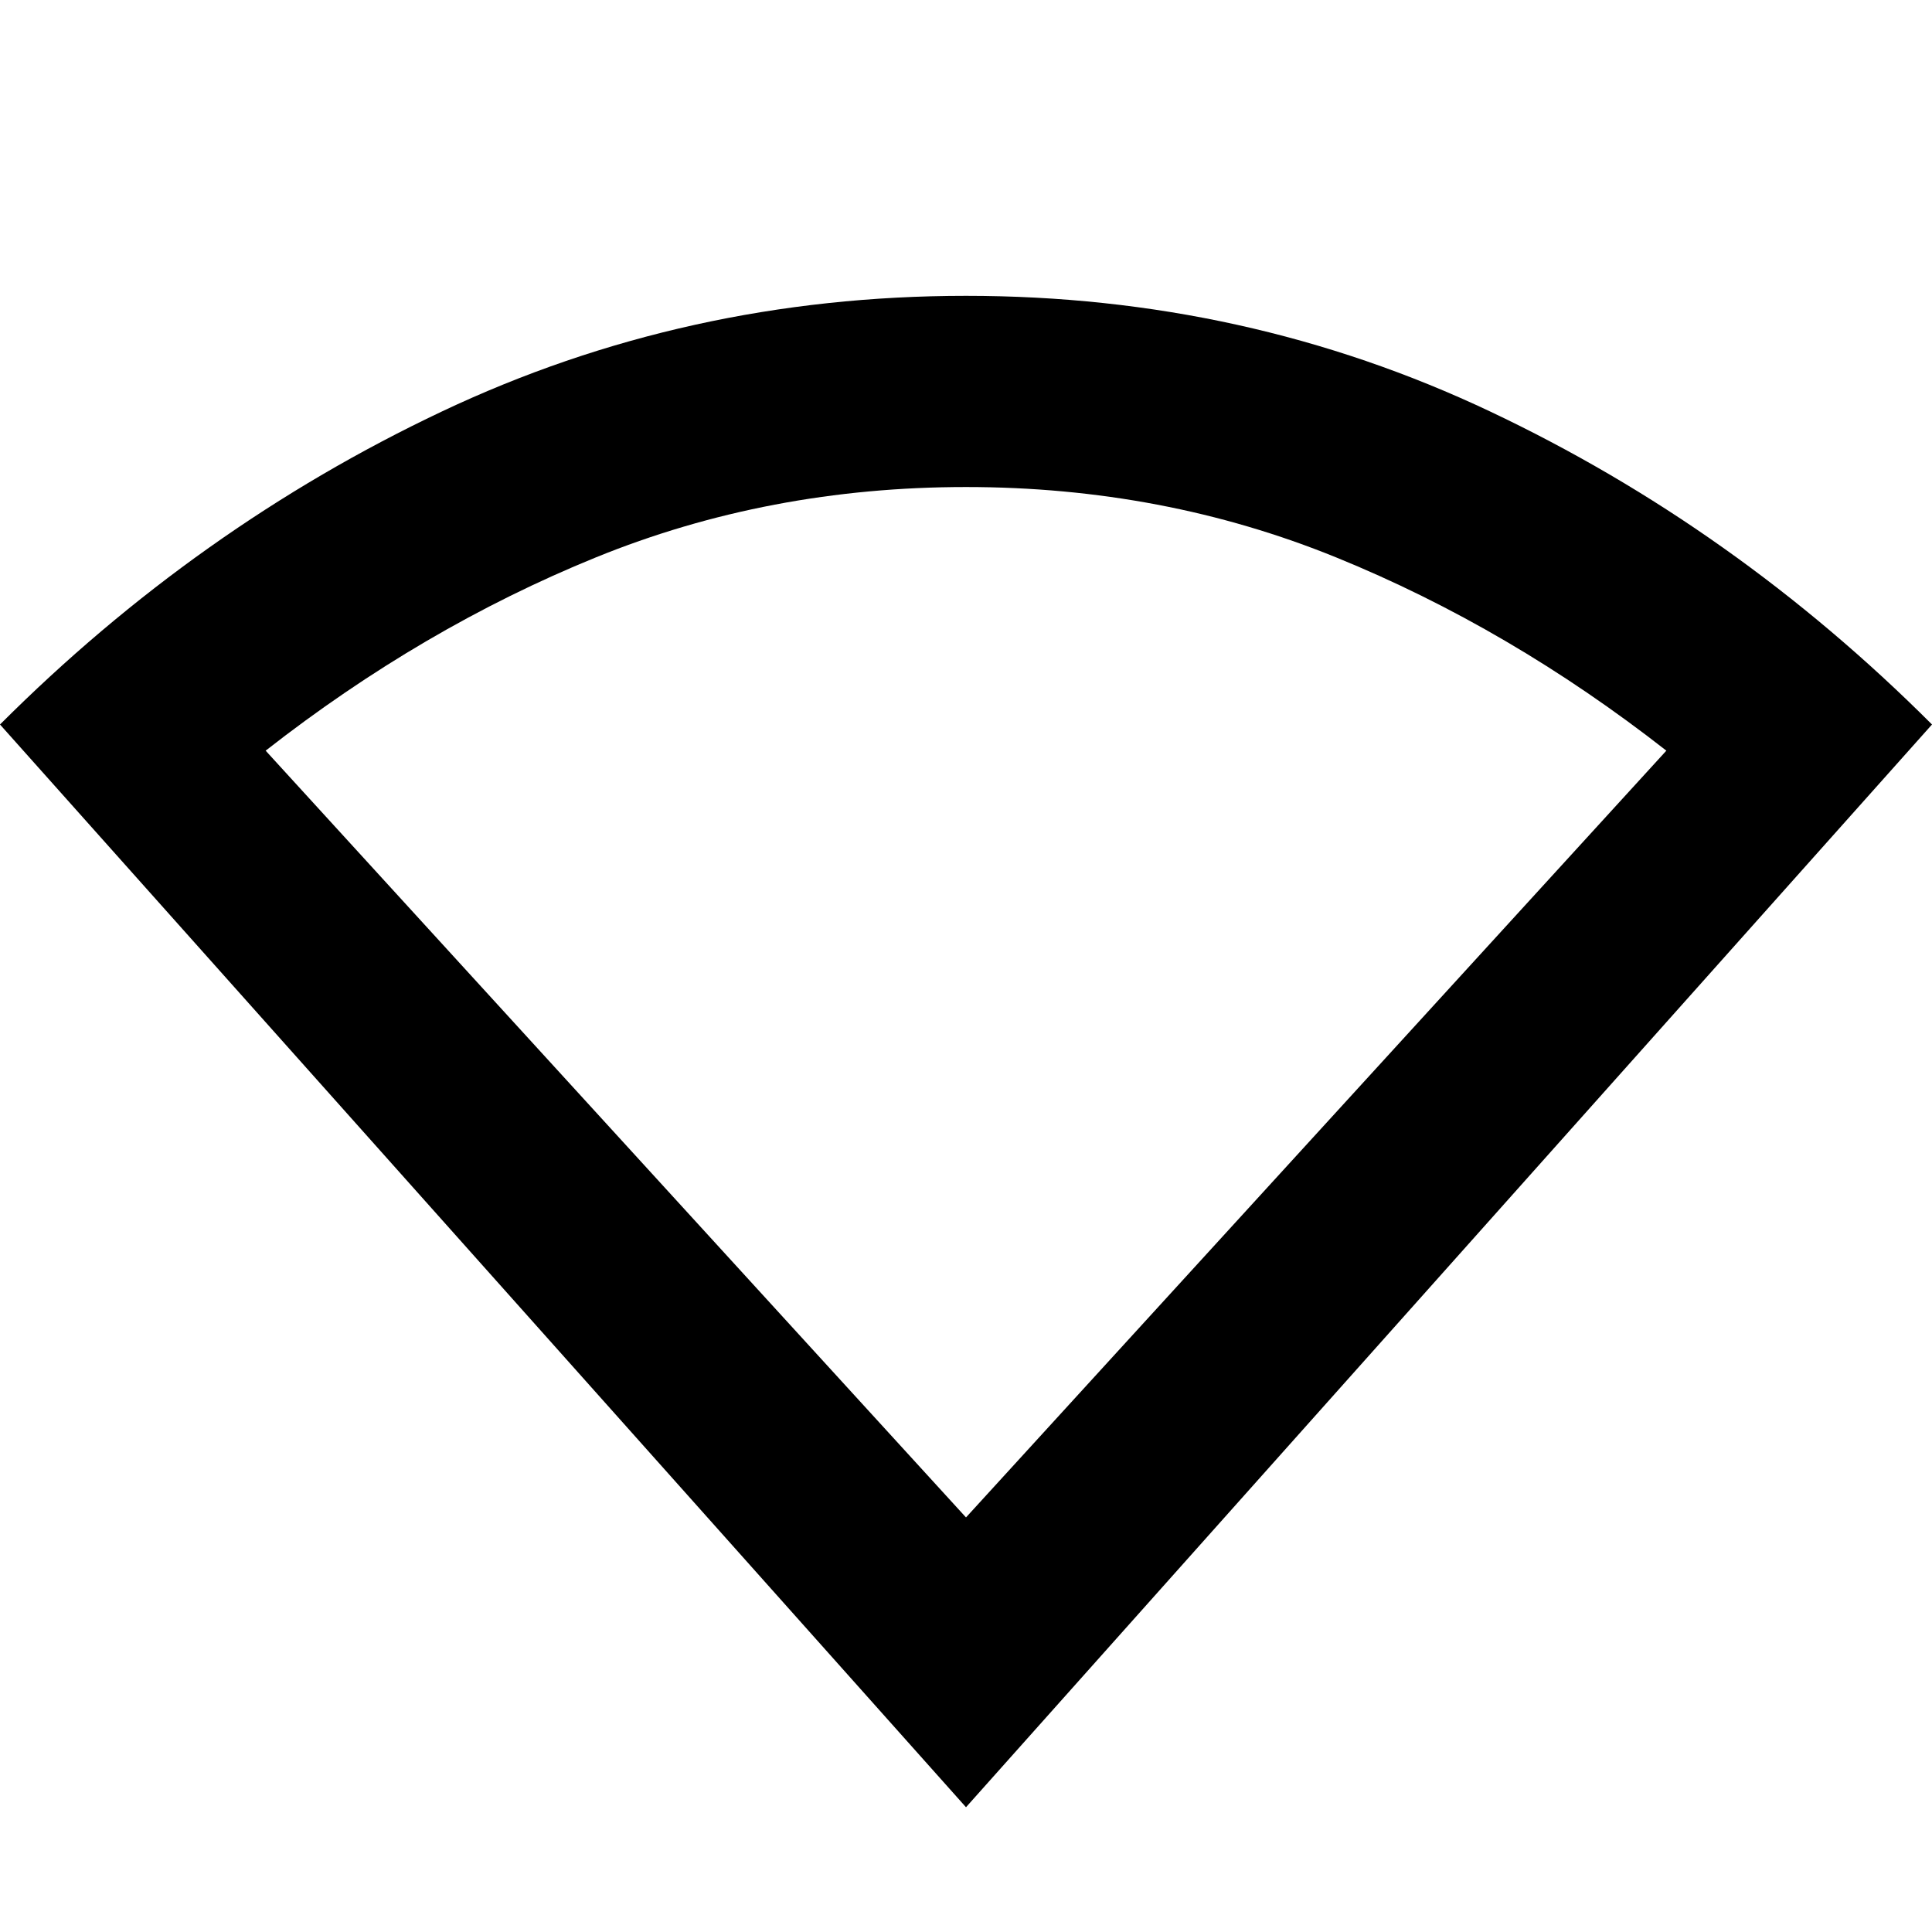 <svg xmlns="http://www.w3.org/2000/svg" width="48" height="48" viewBox="0 96 960 960"><path d="M480 994 0 456q98-98 219.5-155.5T480 243q139 0 260.5 57.5T960 456L480 994Zm0-144 348-381q-78-61-164-96t-184-35q-98 0-184 35t-164 96l348 381Z"/></svg>